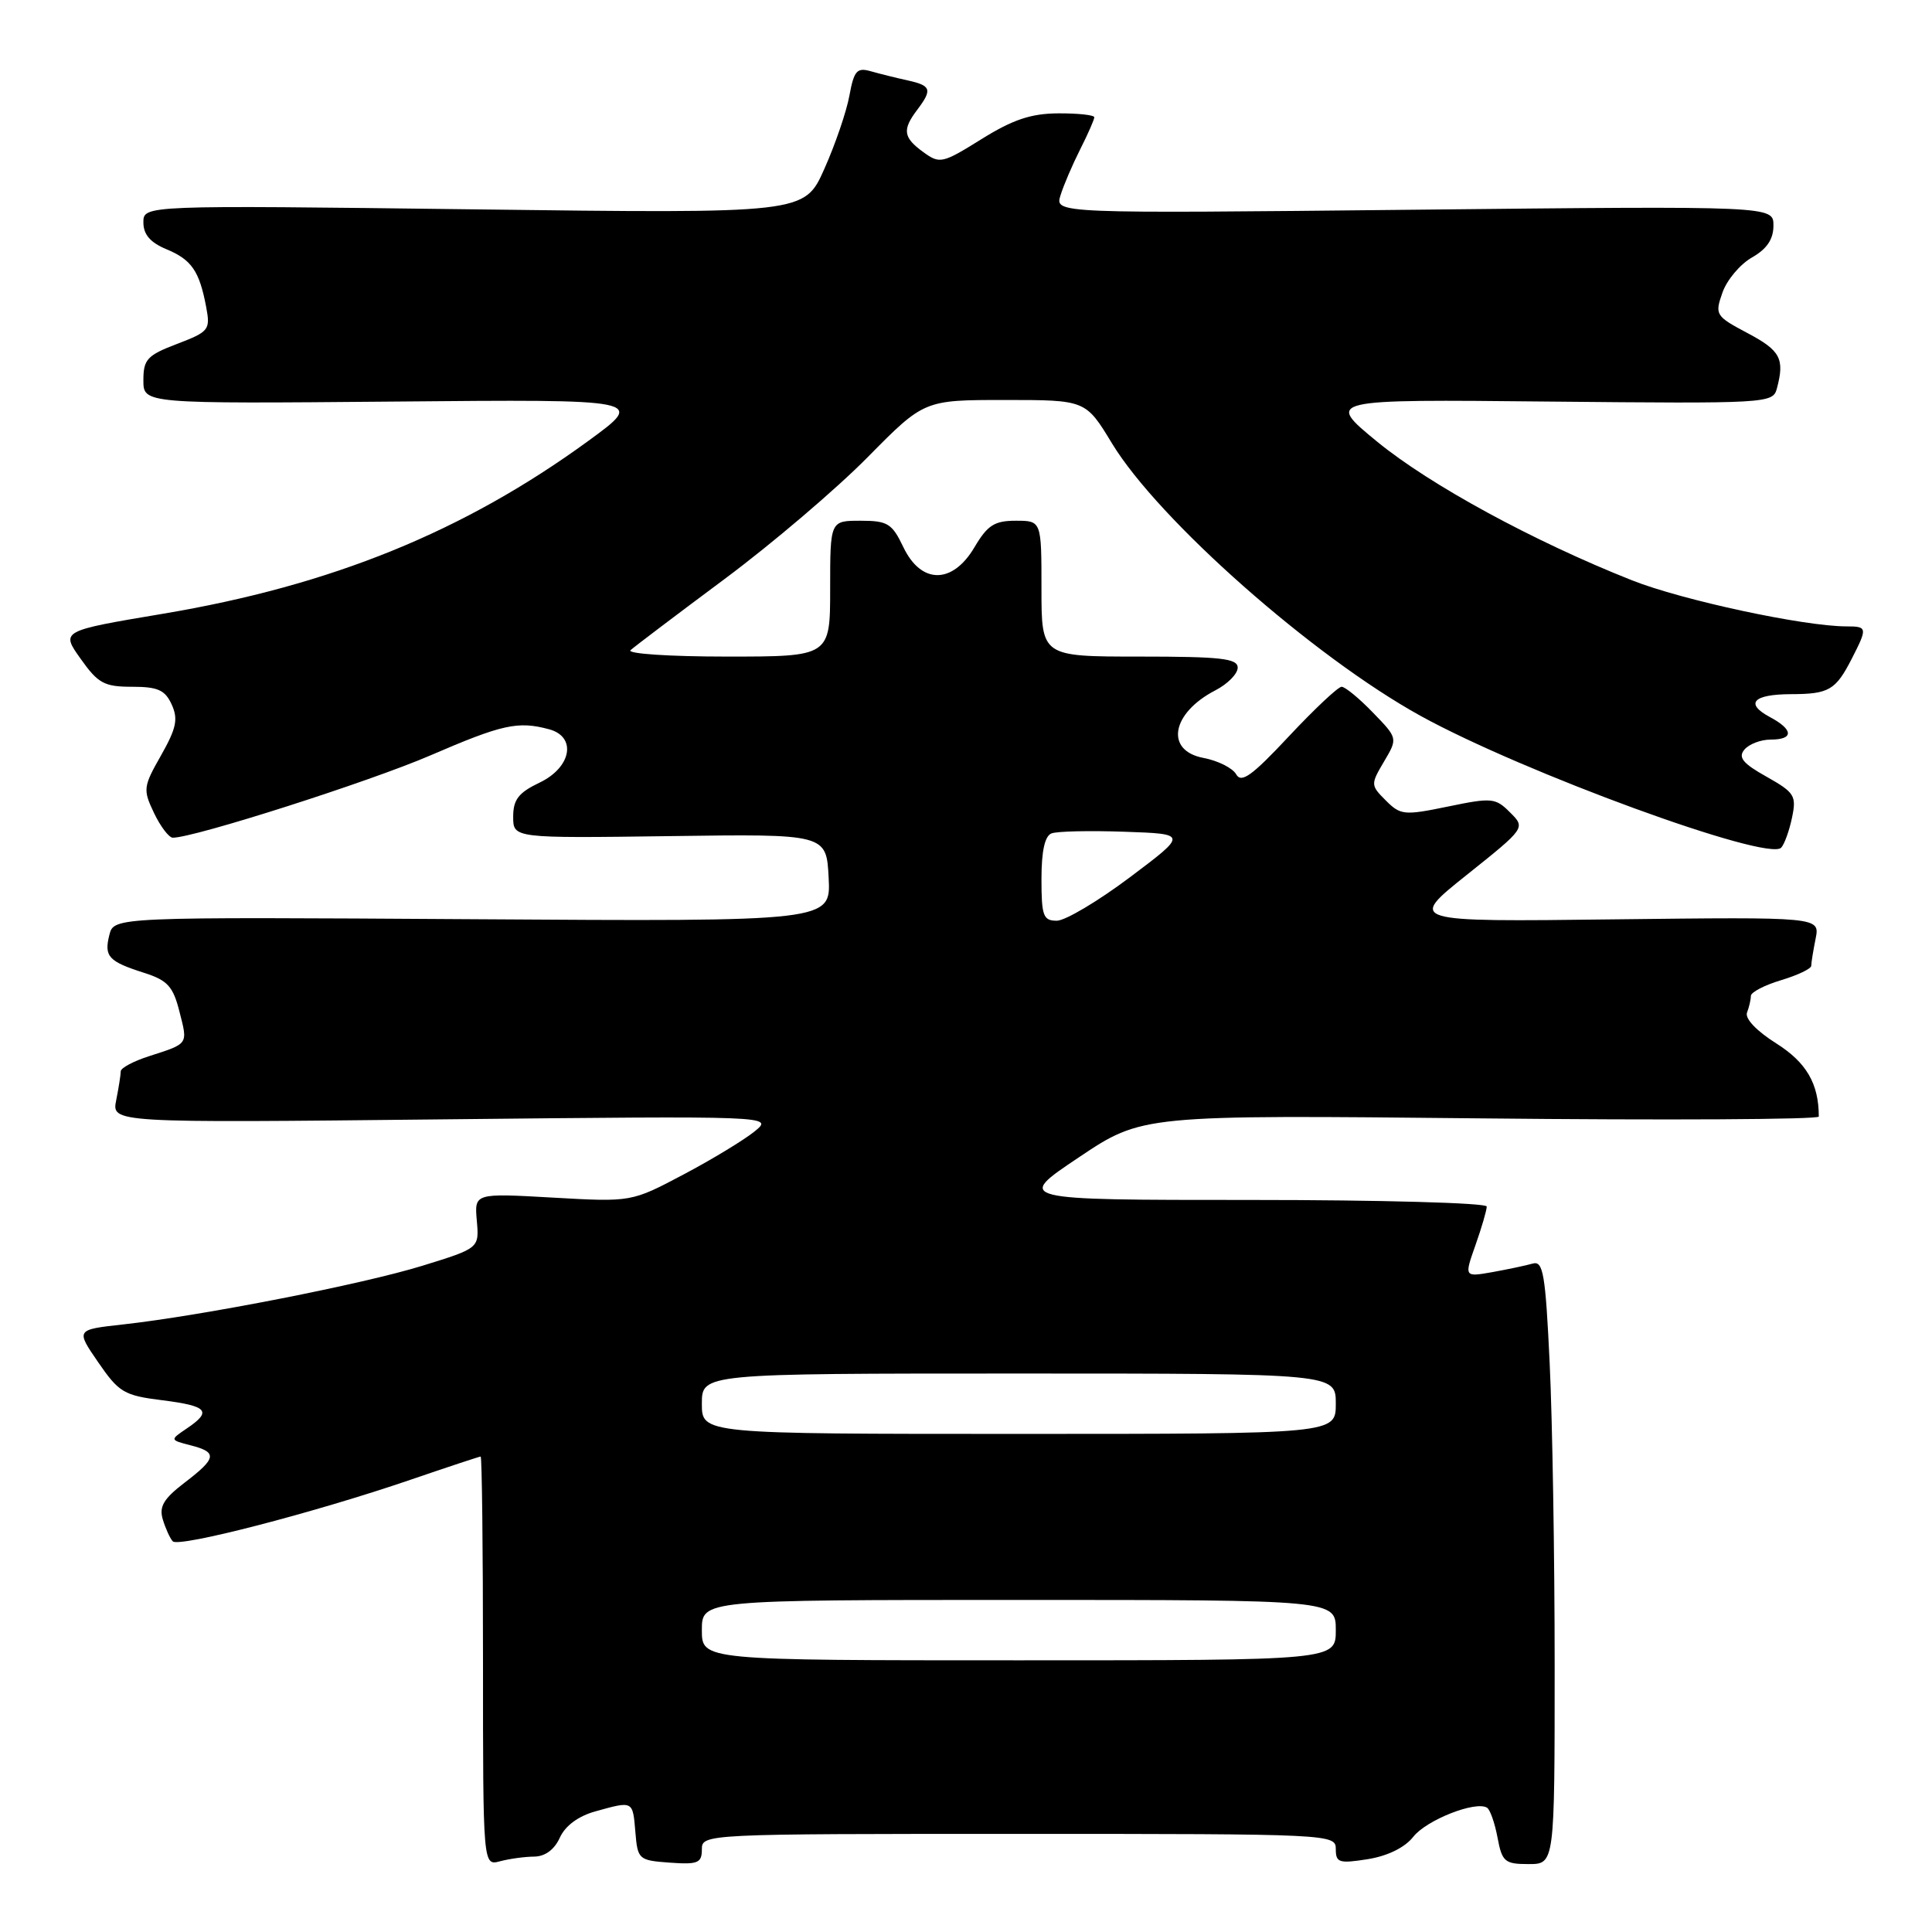 <?xml version="1.0" encoding="UTF-8" standalone="no"?>
<!DOCTYPE svg PUBLIC "-//W3C//DTD SVG 1.1//EN" "http://www.w3.org/Graphics/SVG/1.1/DTD/svg11.dtd" >
<svg xmlns="http://www.w3.org/2000/svg" xmlns:xlink="http://www.w3.org/1999/xlink" version="1.1" viewBox="0 0 256 256">
 <g >
 <path fill="currentColor"
d=" M 70.77 246.01 C 72.22 246.00 73.46 245.09 74.18 243.50 C 74.90 241.92 76.63 240.64 78.91 240.01 C 83.92 238.62 83.84 238.58 84.19 242.75 C 84.49 246.39 84.62 246.51 88.75 246.81 C 92.47 247.08 93.00 246.86 93.00 245.06 C 93.00 243.01 93.28 243.00 135.00 243.00 C 176.42 243.00 177.00 243.03 177.00 245.01 C 177.00 246.82 177.43 246.95 181.24 246.35 C 183.89 245.92 186.15 244.81 187.28 243.37 C 189.02 241.16 195.53 238.59 197.04 239.53 C 197.44 239.77 198.07 241.56 198.43 243.49 C 199.03 246.70 199.39 247.00 202.55 247.00 C 206.00 247.00 206.00 247.00 206.00 220.66 C 206.00 206.17 205.70 188.16 205.34 180.64 C 204.78 168.78 204.48 167.03 203.09 167.43 C 202.22 167.68 199.81 168.19 197.76 168.56 C 194.01 169.22 194.01 169.22 195.51 164.98 C 196.33 162.65 197.00 160.36 197.00 159.87 C 197.00 159.39 182.94 159.00 165.76 159.00 C 134.52 159.00 134.52 159.00 142.93 153.37 C 151.34 147.73 151.34 147.73 196.17 148.19 C 220.83 148.45 241.00 148.34 241.00 147.95 C 241.00 143.60 239.36 140.78 235.37 138.26 C 232.75 136.61 231.19 134.97 231.49 134.17 C 231.77 133.44 232.00 132.44 232.00 131.96 C 232.00 131.48 233.80 130.54 236.00 129.88 C 238.20 129.22 240.00 128.36 240.00 127.97 C 240.00 127.57 240.26 125.96 240.58 124.37 C 241.15 121.50 241.15 121.50 213.85 121.82 C 186.56 122.15 186.56 122.15 194.35 115.93 C 202.15 109.70 202.15 109.70 200.09 107.65 C 198.16 105.71 197.67 105.67 191.87 106.87 C 186.05 108.07 185.58 108.02 183.63 106.07 C 181.61 104.05 181.60 103.94 183.39 100.91 C 185.22 97.82 185.22 97.82 181.91 94.41 C 180.10 92.53 178.23 91.00 177.77 91.00 C 177.31 91.00 174.17 93.95 170.79 97.56 C 165.90 102.79 164.48 103.82 163.80 102.60 C 163.33 101.77 161.38 100.79 159.47 100.43 C 154.34 99.47 155.20 94.50 161.03 91.48 C 162.66 90.64 164.00 89.29 164.00 88.47 C 164.00 87.25 161.79 87.00 151.00 87.00 C 138.00 87.00 138.00 87.00 138.00 78.00 C 138.00 69.00 138.00 69.00 134.60 69.00 C 131.77 69.00 130.85 69.59 129.13 72.50 C 126.22 77.44 122.06 77.44 119.70 72.50 C 118.20 69.36 117.62 69.00 114.02 69.00 C 110.00 69.00 110.00 69.00 110.00 78.00 C 110.00 87.00 110.00 87.00 96.30 87.00 C 88.67 87.00 83.02 86.62 83.55 86.15 C 84.07 85.68 89.67 81.44 96.00 76.73 C 102.33 72.02 110.86 64.75 114.97 60.58 C 122.45 53.00 122.45 53.00 133.15 53.00 C 143.86 53.00 143.86 53.00 147.35 58.76 C 153.53 68.92 173.99 86.99 188.22 94.85 C 201.80 102.34 234.26 114.21 236.02 112.32 C 236.44 111.87 237.09 110.08 237.45 108.35 C 238.06 105.44 237.80 105.02 234.08 102.92 C 230.93 101.16 230.28 100.36 231.14 99.33 C 231.75 98.60 233.31 98.00 234.62 98.00 C 237.70 98.00 237.66 96.69 234.53 95.02 C 231.17 93.22 232.28 92.00 237.31 91.98 C 242.35 91.97 243.23 91.45 245.36 87.30 C 247.47 83.18 247.44 83.00 244.68 83.00 C 239.06 83.00 222.89 79.53 216.26 76.90 C 203.19 71.72 189.49 64.26 182.50 58.54 C 175.64 52.91 175.64 52.91 205.27 53.21 C 234.18 53.49 234.91 53.45 235.44 51.50 C 236.50 47.54 235.93 46.46 231.58 44.15 C 227.32 41.89 227.20 41.71 228.23 38.78 C 228.81 37.11 230.57 35.01 232.14 34.12 C 234.12 32.99 234.99 31.71 234.99 29.89 C 235.00 27.29 235.00 27.29 187.39 27.79 C 139.77 28.29 139.77 28.29 140.52 25.89 C 140.92 24.58 142.10 21.83 143.13 19.79 C 144.16 17.75 145.00 15.84 145.00 15.54 C 145.00 15.24 142.86 15.01 140.25 15.02 C 136.62 15.04 134.22 15.84 130.06 18.43 C 124.86 21.67 124.53 21.74 122.35 20.16 C 119.68 18.22 119.53 17.21 121.53 14.56 C 123.57 11.86 123.40 11.34 120.25 10.65 C 118.74 10.32 116.54 9.77 115.38 9.44 C 113.55 8.92 113.16 9.36 112.55 12.67 C 112.17 14.77 110.67 19.16 109.22 22.40 C 106.59 28.30 106.59 28.30 62.80 27.74 C 19.00 27.19 19.00 27.19 19.00 29.47 C 19.00 31.07 19.91 32.13 22.04 33.02 C 25.38 34.40 26.42 35.90 27.32 40.68 C 27.89 43.71 27.70 43.95 23.46 45.57 C 19.50 47.08 19.00 47.62 19.00 50.39 C 19.00 53.50 19.00 53.50 52.25 53.21 C 85.50 52.91 85.50 52.91 78.00 58.39 C 61.48 70.44 43.92 77.58 21.57 81.33 C 8.05 83.60 8.05 83.60 10.69 87.30 C 13.00 90.56 13.82 91.00 17.50 91.00 C 20.92 91.00 21.87 91.43 22.75 93.35 C 23.63 95.28 23.37 96.50 21.34 100.09 C 18.97 104.25 18.93 104.63 20.41 107.73 C 21.27 109.53 22.39 111.00 22.90 111.00 C 25.74 111.00 48.93 103.59 57.04 100.09 C 66.56 95.98 68.62 95.52 72.75 96.63 C 76.45 97.62 75.73 101.68 71.50 103.70 C 68.71 105.03 68.00 105.95 68.00 108.22 C 68.00 111.07 68.00 111.07 88.75 110.79 C 109.50 110.50 109.50 110.50 109.80 116.30 C 110.10 122.11 110.10 122.11 62.60 121.80 C 15.09 121.50 15.09 121.50 14.49 123.89 C 13.77 126.75 14.37 127.40 19.14 128.92 C 22.20 129.90 22.94 130.71 23.78 134.05 C 24.90 138.43 25.02 138.25 19.75 139.95 C 17.69 140.61 16.00 141.51 16.00 141.95 C 16.00 142.39 15.73 144.11 15.40 145.77 C 14.79 148.79 14.79 148.79 58.65 148.32 C 102.50 147.86 102.50 147.86 100.00 149.91 C 98.62 151.03 94.39 153.61 90.58 155.62 C 83.67 159.28 83.67 159.28 73.26 158.69 C 62.86 158.10 62.86 158.10 63.18 161.75 C 63.50 165.39 63.50 165.39 56.00 167.71 C 48.08 170.16 26.75 174.34 16.27 175.50 C 10.04 176.19 10.04 176.19 13.02 180.52 C 15.76 184.51 16.44 184.91 21.50 185.54 C 27.53 186.30 28.14 186.99 24.75 189.28 C 22.50 190.80 22.50 190.80 25.25 191.51 C 28.85 192.43 28.72 193.21 24.46 196.46 C 21.68 198.59 21.06 199.63 21.57 201.33 C 21.93 202.52 22.52 203.83 22.89 204.23 C 23.68 205.09 41.72 200.42 54.44 196.06 C 59.35 194.38 63.52 193.00 63.69 193.00 C 63.86 193.00 64.00 205.20 64.00 220.12 C 64.00 247.23 64.00 247.23 66.25 246.63 C 67.49 246.30 69.52 246.02 70.77 246.01 Z  M 93.00 216.00 C 93.00 212.00 93.00 212.00 135.00 212.00 C 177.00 212.00 177.00 212.00 177.00 216.00 C 177.00 220.00 177.00 220.00 135.00 220.00 C 93.00 220.00 93.00 220.00 93.00 216.00 Z  M 93.00 186.00 C 93.00 182.00 93.00 182.00 135.00 182.00 C 177.00 182.00 177.00 182.00 177.00 186.00 C 177.00 190.00 177.00 190.00 135.00 190.00 C 93.00 190.00 93.00 190.00 93.00 186.00 Z  M 138.00 116.47 C 138.00 112.78 138.44 110.77 139.33 110.43 C 140.07 110.14 144.42 110.05 149.01 110.21 C 157.36 110.50 157.36 110.50 149.71 116.25 C 145.50 119.41 141.15 122.00 140.03 122.00 C 138.23 122.00 138.00 121.36 138.00 116.47 Z "/>
</g>
</svg>
